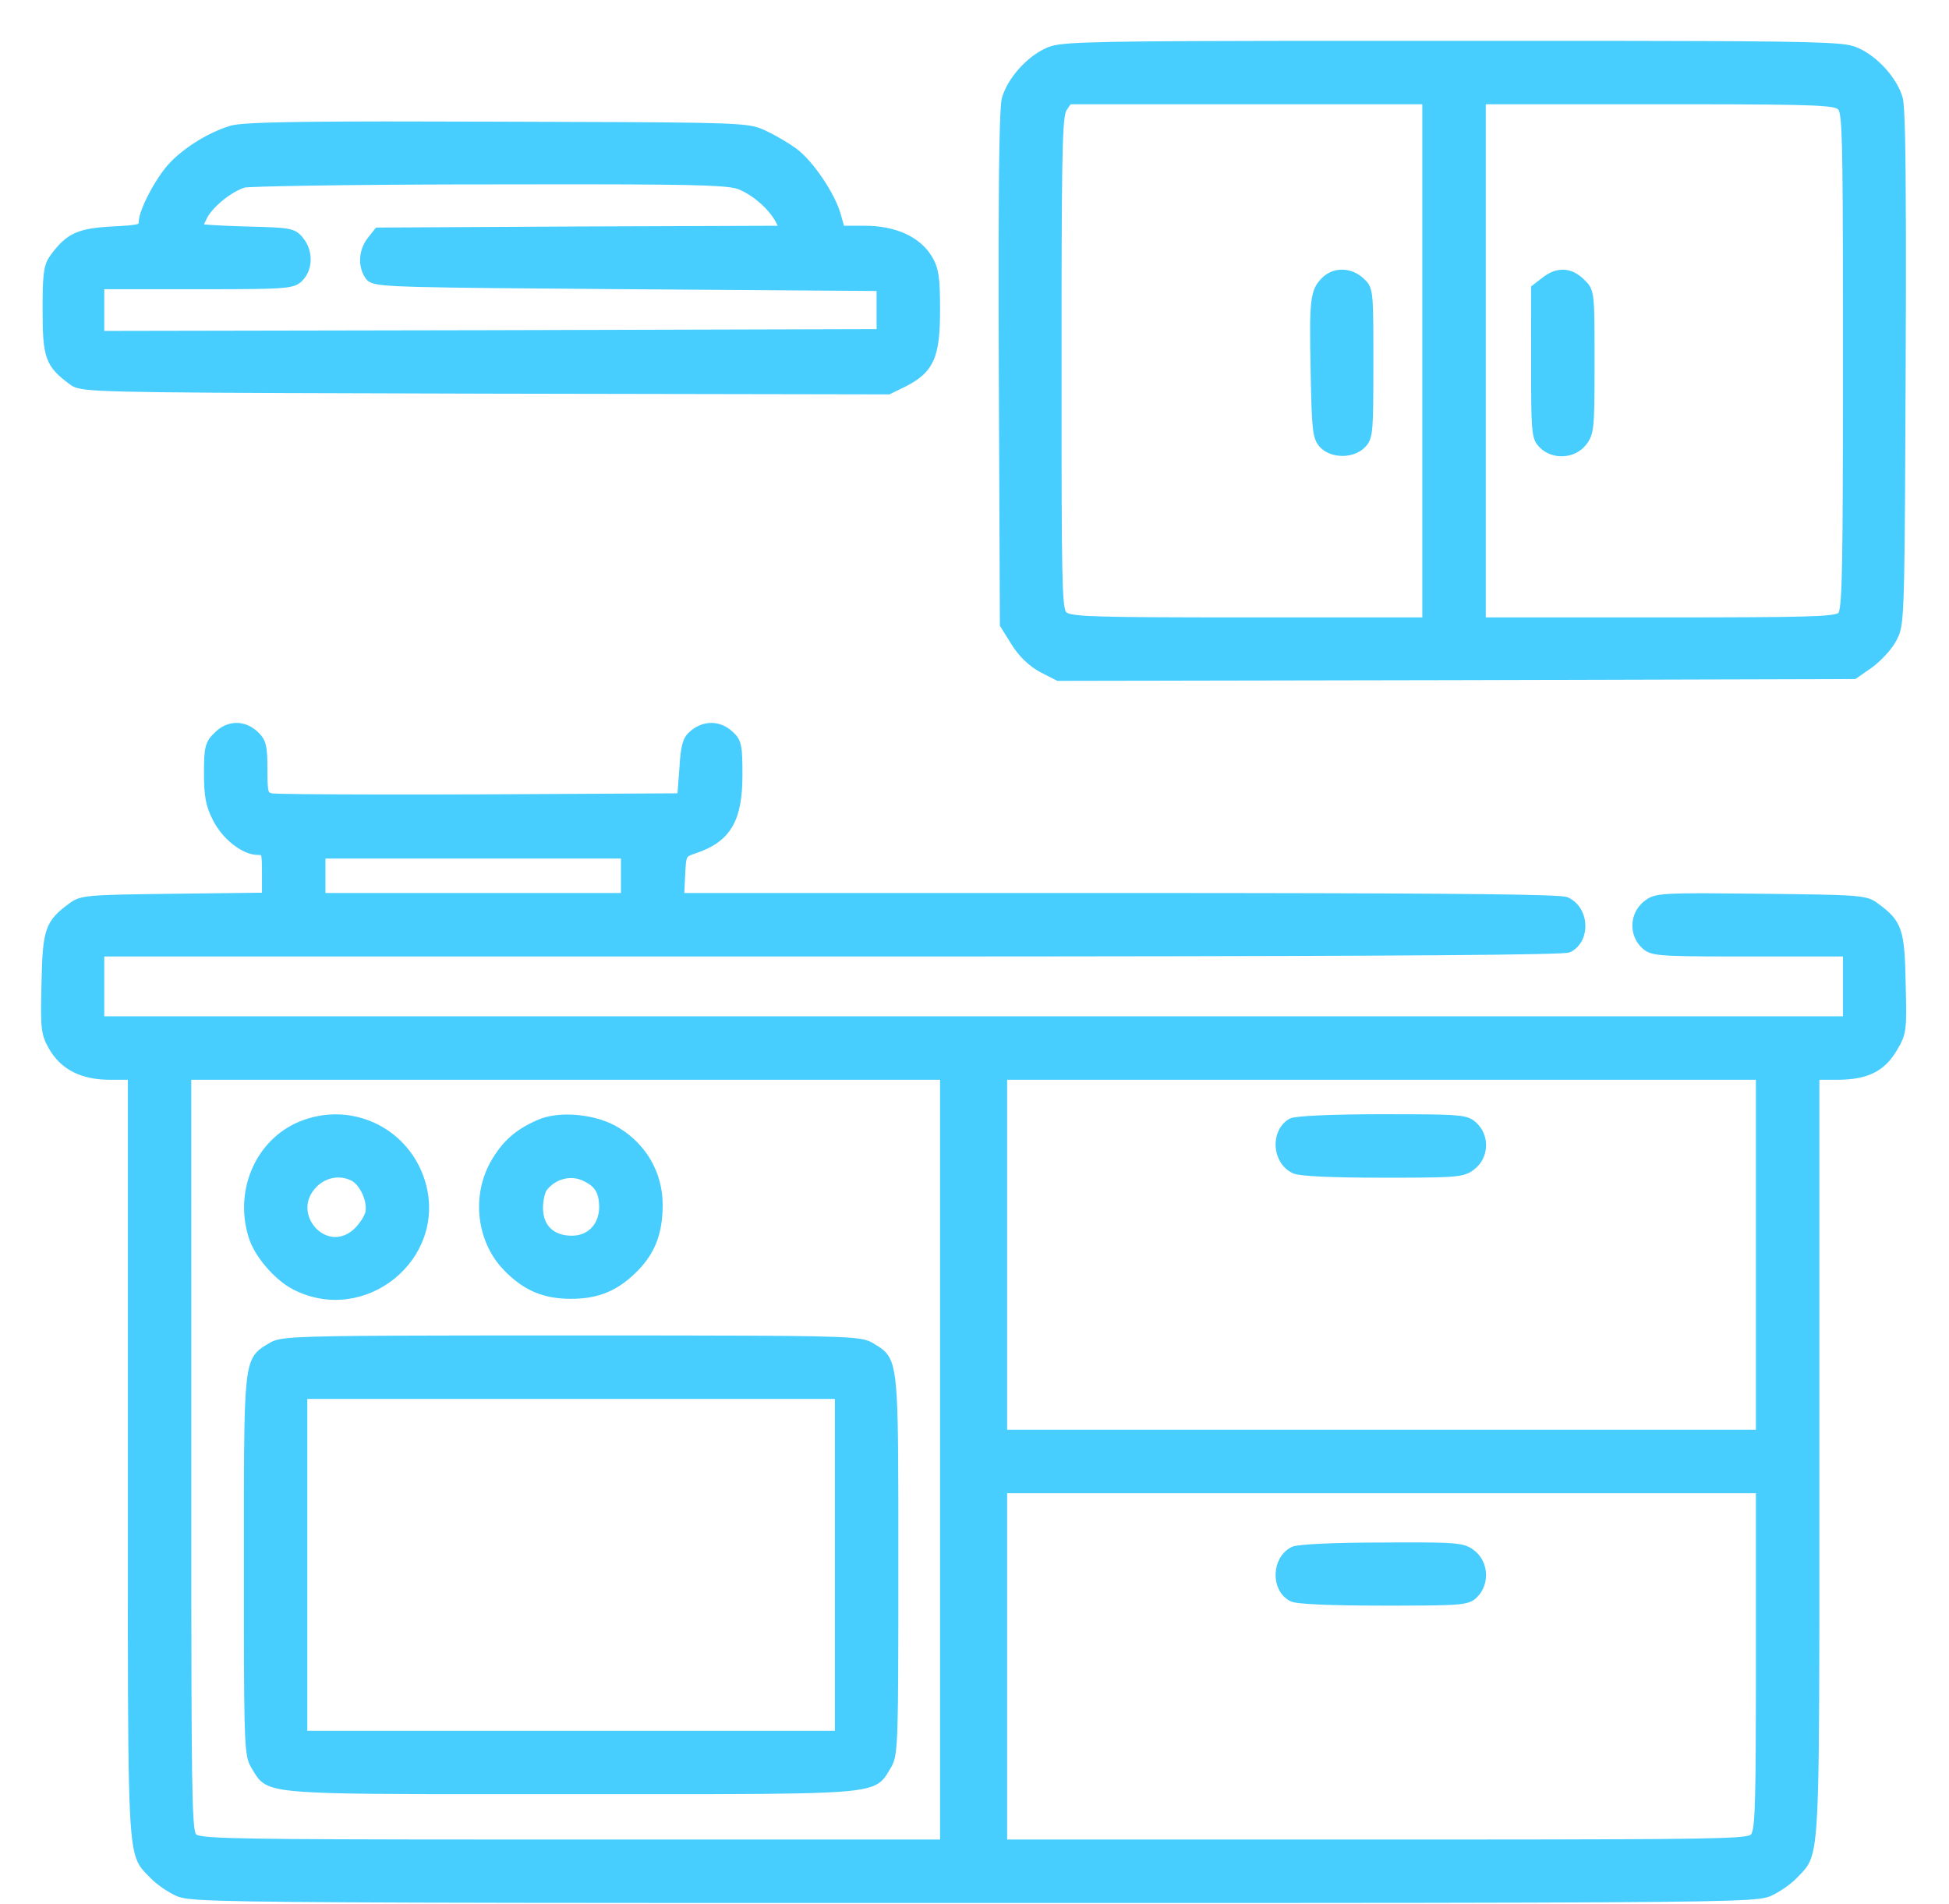 <?xml version="1.0" encoding="UTF-8"?>
<svg width="43px" height="42px" viewBox="0 0 43 42" version="1.1" xmlns="http://www.w3.org/2000/svg" xmlns:xlink="http://www.w3.org/1999/xlink">
    <title>svg/home_and_kitchen_ic</title>
    <g id="Page-1" stroke="none" stroke-width="1" fill="none" fill-rule="evenodd">
        <g id="Product-All-Category" transform="translate(-175, -1234)" fill="#47CDFE" fill-rule="nonzero" stroke="#47CDFE" stroke-width="0.2">
            <g id="Group-2" transform="translate(146, 1213)">
                <g id="home_and_kitchen_ic" transform="translate(30, 22)">
                    <path d="M14.312,15.192 C14.56,14.992 14.864,15 15.096,15.216 C15.264,15.368 15.28,15.456 15.28,16.096 C15.28,17.064 15.04,17.48 14.344,17.72 C14.04,17.824 14.04,17.824 14.016,18.312 L14.016,18.312 L13.992,18.8 L25.189,18.8 C25.31,18.8 25.429,18.801 25.546,18.801 L26.233,18.801 C31.368,18.807 33.427,18.832 33.552,18.888 C33.96,19.072 33.992,19.712 33.608,19.912 C33.515,19.965 30.055,19.991 22.418,19.998 L21.568,19.999 C21.424,19.999 21.278,19.999 21.131,19.999 L19.768,20 C19.613,20 19.456,20 19.297,20 L1.2,20 L1.2,21.52 L39.76,21.52 L39.76,20 L37.192,20 C35.552,19.998 35.452,19.981 35.296,19.84 C35.04,19.6 35.056,19.184 35.336,18.96 C35.485,18.846 35.56,18.809 36.407,18.806 L36.685,18.806 C36.988,18.807 37.368,18.811 37.848,18.816 C40.024,18.84 40.16,18.848 40.368,19.008 C40.872,19.376 40.92,19.52 40.944,20.688 C40.968,21.72 40.968,21.776 40.768,22.112 C40.512,22.552 40.168,22.72 39.528,22.72 L39.528,22.72 L39.04,22.72 L39.04,34.501 C39.04,34.596 39.04,34.689 39.04,34.781 L39.039,35.312 C39.033,39.065 38.997,39.775 38.798,40.098 L38.77,40.14 C38.717,40.213 38.653,40.27 38.576,40.352 C38.456,40.48 38.216,40.648 38.04,40.728 L38.04,40.728 L38,40.745 C37.993,40.747 37.985,40.75 37.977,40.752 L37.951,40.76 C37.65,40.84 36.684,40.867 30.752,40.876 L30.19,40.877 C30.094,40.877 29.996,40.877 29.898,40.877 L29.292,40.877 C29.189,40.878 29.084,40.878 28.978,40.878 L27.99,40.878 C27.877,40.879 27.762,40.879 27.645,40.879 L25.001,40.88 C24.865,40.88 24.728,40.88 24.589,40.88 L16.371,40.88 C16.232,40.88 16.095,40.88 15.959,40.88 L13.315,40.879 C13.198,40.879 13.083,40.879 12.97,40.878 L11.982,40.878 C11.876,40.878 11.771,40.878 11.668,40.877 L11.062,40.877 C10.964,40.877 10.866,40.877 10.77,40.877 L10.208,40.876 C4.367,40.867 3.341,40.841 3.023,40.764 L2.996,40.756 L2.996,40.756 L2.971,40.749 L2.971,40.749 L2.949,40.741 L2.949,40.741 L2.929,40.732 L2.929,40.732 C2.744,40.648 2.504,40.48 2.384,40.352 C2.37,40.337 2.357,40.323 2.343,40.31 L2.305,40.271 C2.287,40.252 2.269,40.234 2.252,40.216 L2.22,40.179 C2.21,40.166 2.2,40.153 2.19,40.14 L2.162,40.098 C1.958,39.767 1.925,39.032 1.921,35.051 L1.92,34.211 C1.92,34.112 1.92,34.012 1.92,33.911 L1.92,32.604 C1.92,32.488 1.92,32.37 1.92,32.25 L1.92,22.72 L1.432,22.72 C0.824,22.72 0.408,22.512 0.16,22.072 C6.83429008e-14,21.784 -0.008,21.664 0.016,20.68 C0.04,19.52 0.088,19.376 0.592,19.008 C0.8,18.848 0.936,18.84 2.848,18.816 L2.848,18.816 L4.88,18.792 L4.88,18.28 C4.88,17.784 4.872,17.76 4.688,17.76 C4.392,17.76 3.976,17.432 3.784,17.04 C3.64,16.76 3.6,16.552 3.6,16.056 C3.6,15.504 3.624,15.408 3.8,15.24 C4.04,14.992 4.368,14.984 4.616,15.216 C4.776,15.368 4.8,15.464 4.8,15.976 C4.8,16.512 4.816,16.56 4.984,16.6 C5.049,16.616 6.028,16.625 7.413,16.627 L8.337,16.627 C8.74,16.626 9.164,16.625 9.6,16.624 L9.6,16.624 L14.04,16.6 L14.088,15.968 C14.12,15.44 14.16,15.312 14.312,15.192 Z M19.84,22.72 L3.12,22.72 L3.121,34.044 C3.121,34.139 3.121,34.232 3.121,34.323 L3.122,34.852 C3.127,38.932 3.151,39.402 3.245,39.524 L3.258,39.538 L3.258,39.538 L3.271,39.55 C3.391,39.645 3.902,39.671 7.629,39.678 L8.134,39.679 C8.221,39.679 8.31,39.679 8.4,39.679 L9.564,39.68 C9.668,39.68 9.773,39.68 9.881,39.68 L19.84,39.68 L19.84,22.72 Z M37.84,31.84 L21.12,31.84 L21.12,39.68 L31.425,39.68 C31.53,39.68 31.633,39.68 31.734,39.68 L32.598,39.679 C32.689,39.679 32.778,39.679 32.866,39.679 L33.373,39.678 C37.197,39.671 37.583,39.646 37.691,39.549 L37.704,39.536 C37.81,39.416 37.835,39.101 37.839,36.668 L37.84,36.17 C37.84,35.995 37.84,35.81 37.84,35.616 L37.84,31.84 Z M13.413,28.56 C13.503,28.561 13.591,28.561 13.677,28.561 L14.409,28.562 C17.613,28.567 17.976,28.592 18.175,28.696 L18.216,28.72 C18.238,28.734 18.26,28.746 18.28,28.759 L18.338,28.795 C18.671,29.012 18.714,29.243 18.719,31.954 L18.72,32.43 C18.72,32.513 18.72,32.598 18.72,32.685 L18.72,34.093 C18.72,34.183 18.72,34.27 18.72,34.355 L18.719,35.066 C18.715,37.618 18.69,37.748 18.56,37.96 C18.526,38.015 18.498,38.065 18.469,38.109 L18.439,38.151 C18.231,38.423 17.826,38.471 14.772,38.479 L14.294,38.48 C14.21,38.48 14.126,38.48 14.039,38.48 L9.161,38.48 C9.074,38.48 8.99,38.48 8.906,38.48 L8.428,38.479 C4.763,38.469 4.913,38.403 4.64,37.96 L4.64,37.96 L4.619,37.924 C4.504,37.72 4.484,37.457 4.481,34.842 L4.481,31.954 C4.486,29.469 4.522,29.068 4.785,28.851 L4.835,28.813 L4.835,28.813 L4.89,28.777 C4.919,28.759 4.951,28.74 4.984,28.72 C4.989,28.717 4.993,28.715 4.998,28.712 L5.025,28.696 C5.03,28.694 5.035,28.691 5.04,28.689 L5.071,28.675 C5.29,28.589 5.816,28.567 8.791,28.562 L9.523,28.561 C9.609,28.561 9.697,28.561 9.787,28.56 Z M17.52,29.76 L5.68,29.76 L5.68,37.28 L17.52,37.28 L17.52,29.76 Z M30.374,33.126 C31.213,33.131 31.315,33.163 31.472,33.288 C31.736,33.496 31.76,33.92 31.52,34.16 C31.381,34.299 31.275,34.318 29.915,34.32 L29.512,34.32 C28.368,34.32 27.608,34.288 27.512,34.232 C27.136,34.04 27.16,33.4 27.544,33.216 C27.648,33.168 28.424,33.128 29.488,33.128 C29.633,33.127 29.767,33.127 29.89,33.126 Z M37.84,22.72 L21.12,22.72 L21.12,30.64 L37.84,30.64 L37.84,22.72 Z M5.736,23.8 C6.808,23.416 7.968,24.008 8.288,25.104 C8.76,26.712 7.032,28.128 5.52,27.36 C5.128,27.16 4.688,26.648 4.576,26.248 C4.264,25.224 4.776,24.136 5.736,23.8 Z M10.896,23.8 C11.336,23.6 12.136,23.672 12.608,23.968 C13.184,24.32 13.52,24.912 13.52,25.576 C13.52,26.176 13.368,26.576 13.016,26.944 C12.6,27.376 12.192,27.552 11.6,27.552 C11.008,27.552 10.6,27.376 10.184,26.944 C9.616,26.352 9.504,25.392 9.92,24.664 C10.16,24.248 10.424,24.008 10.896,23.8 Z M6.808,24.96 C6.512,24.808 6.16,24.864 5.912,25.112 C5.256,25.776 6.144,26.808 6.856,26.208 C6.992,26.088 7.128,25.888 7.16,25.76 C7.216,25.496 7.04,25.088 6.808,24.96 Z M11.944,24.976 C11.624,24.8 11.216,24.896 10.984,25.192 C10.928,25.264 10.88,25.464 10.88,25.648 C10.88,26.088 11.16,26.36 11.616,26.36 C12.032,26.36 12.32,26.056 12.32,25.616 C12.312,25.288 12.216,25.112 11.944,24.976 Z M30.068,23.681 C31.259,23.684 31.357,23.707 31.504,23.84 C31.76,24.08 31.744,24.496 31.472,24.712 C31.289,24.858 31.18,24.877 29.908,24.88 L29.512,24.88 C28.384,24.88 27.696,24.848 27.568,24.792 C27.168,24.608 27.128,23.984 27.496,23.768 C27.584,23.72 28.344,23.68 29.488,23.68 Z M12.8,17.84 L6.08,17.84 L6.08,18.8 L12.8,18.8 L12.8,17.84 Z M34.644,0.001 C34.735,0.002 34.823,0.002 34.911,0.002 L35.415,0.003 C38.899,0.009 39.586,0.033 39.862,0.114 L39.898,0.126 C39.921,0.134 39.941,0.143 39.96,0.152 C40.36,0.328 40.768,0.784 40.88,1.176 C40.925,1.327 40.946,2.25 40.949,4.124 L40.949,5.482 C40.948,5.981 40.946,6.526 40.944,7.12 C40.923,11.903 40.92,12.637 40.812,12.949 L40.797,12.989 C40.783,13.021 40.768,13.049 40.752,13.08 C40.664,13.256 40.432,13.504 40.248,13.64 L40.248,13.64 L39.904,13.88 L31.128,13.904 L22.352,13.92 L21.992,13.736 C21.76,13.608 21.56,13.416 21.4,13.16 L21.4,13.16 L21.16,12.776 L21.136,7.144 C21.134,6.668 21.133,6.221 21.132,5.804 L21.132,4.373 C21.136,2.387 21.16,1.347 21.2,1.192 C21.312,0.792 21.712,0.336 22.12,0.152 C22.356,0.04 22.695,0.01 26.665,0.003 L27.169,0.002 C27.257,0.002 27.345,0.002 27.436,0.001 Z M30.48,1.2 L22.568,1.2 L22.448,1.376 C22.348,1.518 22.325,2.059 22.321,5.554 L22.321,8.94 C22.325,12.261 22.347,12.481 22.464,12.584 C22.581,12.687 22.894,12.714 25.242,12.719 L25.722,12.72 C25.806,12.72 25.893,12.72 25.982,12.72 L30.48,12.72 L30.48,1.2 Z M36.391,1.2 L31.68,1.2 L31.68,12.72 L36.156,12.72 C36.245,12.72 36.332,12.72 36.417,12.72 L36.898,12.719 C39.176,12.713 39.536,12.688 39.632,12.592 C39.729,12.495 39.754,12.016 39.759,8.674 L39.76,7.872 C39.76,7.778 39.76,7.681 39.76,7.583 L39.76,6.062 C39.76,5.967 39.76,5.874 39.76,5.783 L39.759,5.015 C39.759,4.935 39.759,4.857 39.759,4.781 L39.758,4.343 C39.751,1.628 39.724,1.432 39.616,1.336 C39.491,1.226 39.152,1.203 36.391,1.2 Z M33.088,5.208 C33.368,4.984 33.64,5 33.88,5.24 C34.08,5.432 34.08,5.44 34.08,6.984 L34.08,7.191 C34.079,8.444 34.064,8.562 33.912,8.752 C33.704,9.016 33.28,9.04 33.04,8.8 C32.909,8.669 32.885,8.567 32.881,7.558 L32.88,5.368 Z M28.24,5.2 C28.448,4.992 28.784,5 29.016,5.216 C29.184,5.369 29.199,5.409 29.2,6.633 L29.2,7.215 C29.199,8.419 29.188,8.623 29.078,8.758 L29.04,8.8 C28.824,9.016 28.392,9.008 28.192,8.792 C28.056,8.64 28.04,8.464 28.016,7.176 C27.984,5.6 28.008,5.432 28.24,5.2 Z M8.184,1.78 C8.708,1.78 9.298,1.782 9.96,1.784 C14.587,1.797 15.336,1.8 15.682,1.905 L15.728,1.921 C15.743,1.926 15.757,1.932 15.771,1.938 L15.813,1.956 C15.827,1.962 15.841,1.969 15.856,1.976 C16.064,2.072 16.36,2.248 16.512,2.36 C16.864,2.624 17.32,3.304 17.448,3.736 L17.448,3.736 L17.544,4.08 L18.072,4.08 C18.736,4.08 19.24,4.312 19.48,4.72 C19.616,4.952 19.64,5.144 19.64,5.84 C19.64,6.848 19.512,7.136 18.96,7.424 L18.96,7.424 L18.6,7.6 L9.704,7.584 C2.315,7.564 1.063,7.561 0.725,7.462 L0.692,7.451 C0.647,7.434 0.621,7.415 0.592,7.392 C0.096,7.024 0.04,6.872 0.04,5.84 L0.04,5.672 C0.044,4.987 0.074,4.85 0.208,4.672 C0.536,4.232 0.752,4.136 1.48,4.096 C2.096,4.064 2.16,4.048 2.16,3.904 C2.16,3.664 2.536,2.952 2.824,2.656 C3.128,2.336 3.64,2.016 4.104,1.872 C4.315,1.81 5.064,1.782 7.446,1.779 Z M11.987,2.966 L10.997,2.966 C10.907,2.967 10.815,2.967 10.722,2.967 L10.135,2.967 L10.135,2.967 L9.824,2.968 L9.824,2.968 L9.274,2.968 C6.645,2.973 4.488,3.01 4.376,3.04 C4.056,3.136 3.624,3.488 3.48,3.76 C3.416,3.888 3.36,4.008 3.36,4.032 C3.36,4.048 3.832,4.08 4.408,4.096 C5.392,4.12 5.464,4.128 5.608,4.312 C5.808,4.552 5.8,4.92 5.6,5.12 C5.594,5.126 5.588,5.131 5.583,5.137 L5.546,5.167 C5.41,5.264 5.153,5.278 3.752,5.28 L1.2,5.28 L1.2,6.4 L9.824,6.384 L18.44,6.36 L18.44,5.32 L12.856,5.28 C7.971,5.244 7.349,5.234 7.192,5.127 L7.173,5.112 C7.165,5.104 7.159,5.096 7.152,5.088 C6.992,4.864 7.016,4.536 7.192,4.312 L7.192,4.312 L7.344,4.12 L11.832,4.096 L16.32,4.08 L16.208,3.856 C16.048,3.552 15.688,3.232 15.344,3.088 C15.129,2.997 14.623,2.969 11.987,2.966 Z" id="Combined-Shape"></path>
                </g>
            </g>
        </g>
    </g>
</svg>